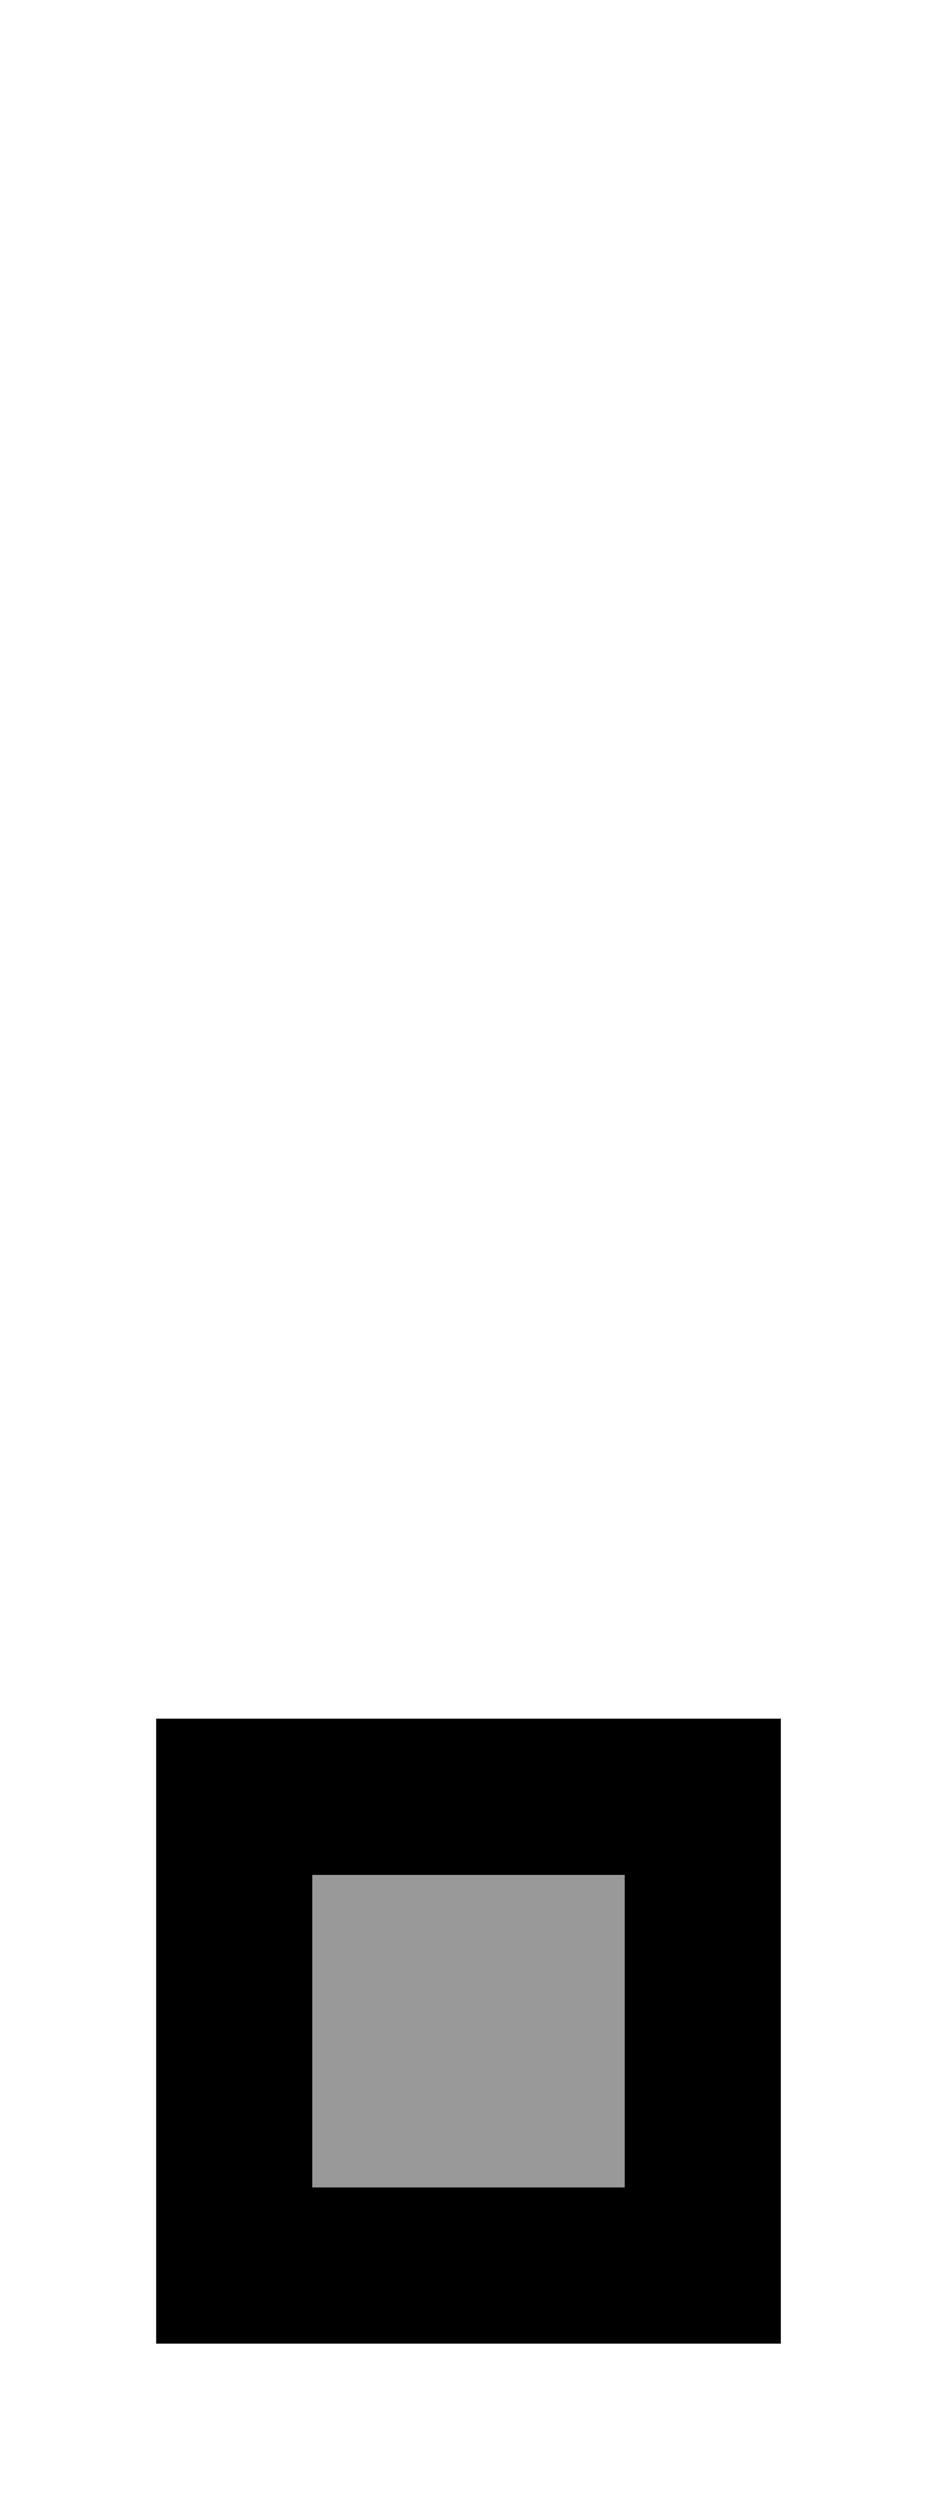 <svg xmlns="http://www.w3.org/2000/svg" viewBox="0 0 192 512"><defs><style>.fa-secondary{opacity:.4}</style></defs><path class="fa-secondary" d="M64 384l0 64 64 0 0-64-64 0z"/><path class="fa-primary" d="M128 384l0 64-64 0 0-64 64 0zM64 352l-32 0 0 32 0 64 0 32 32 0 64 0 32 0 0-32 0-64 0-32-32 0-64 0z"/></svg>